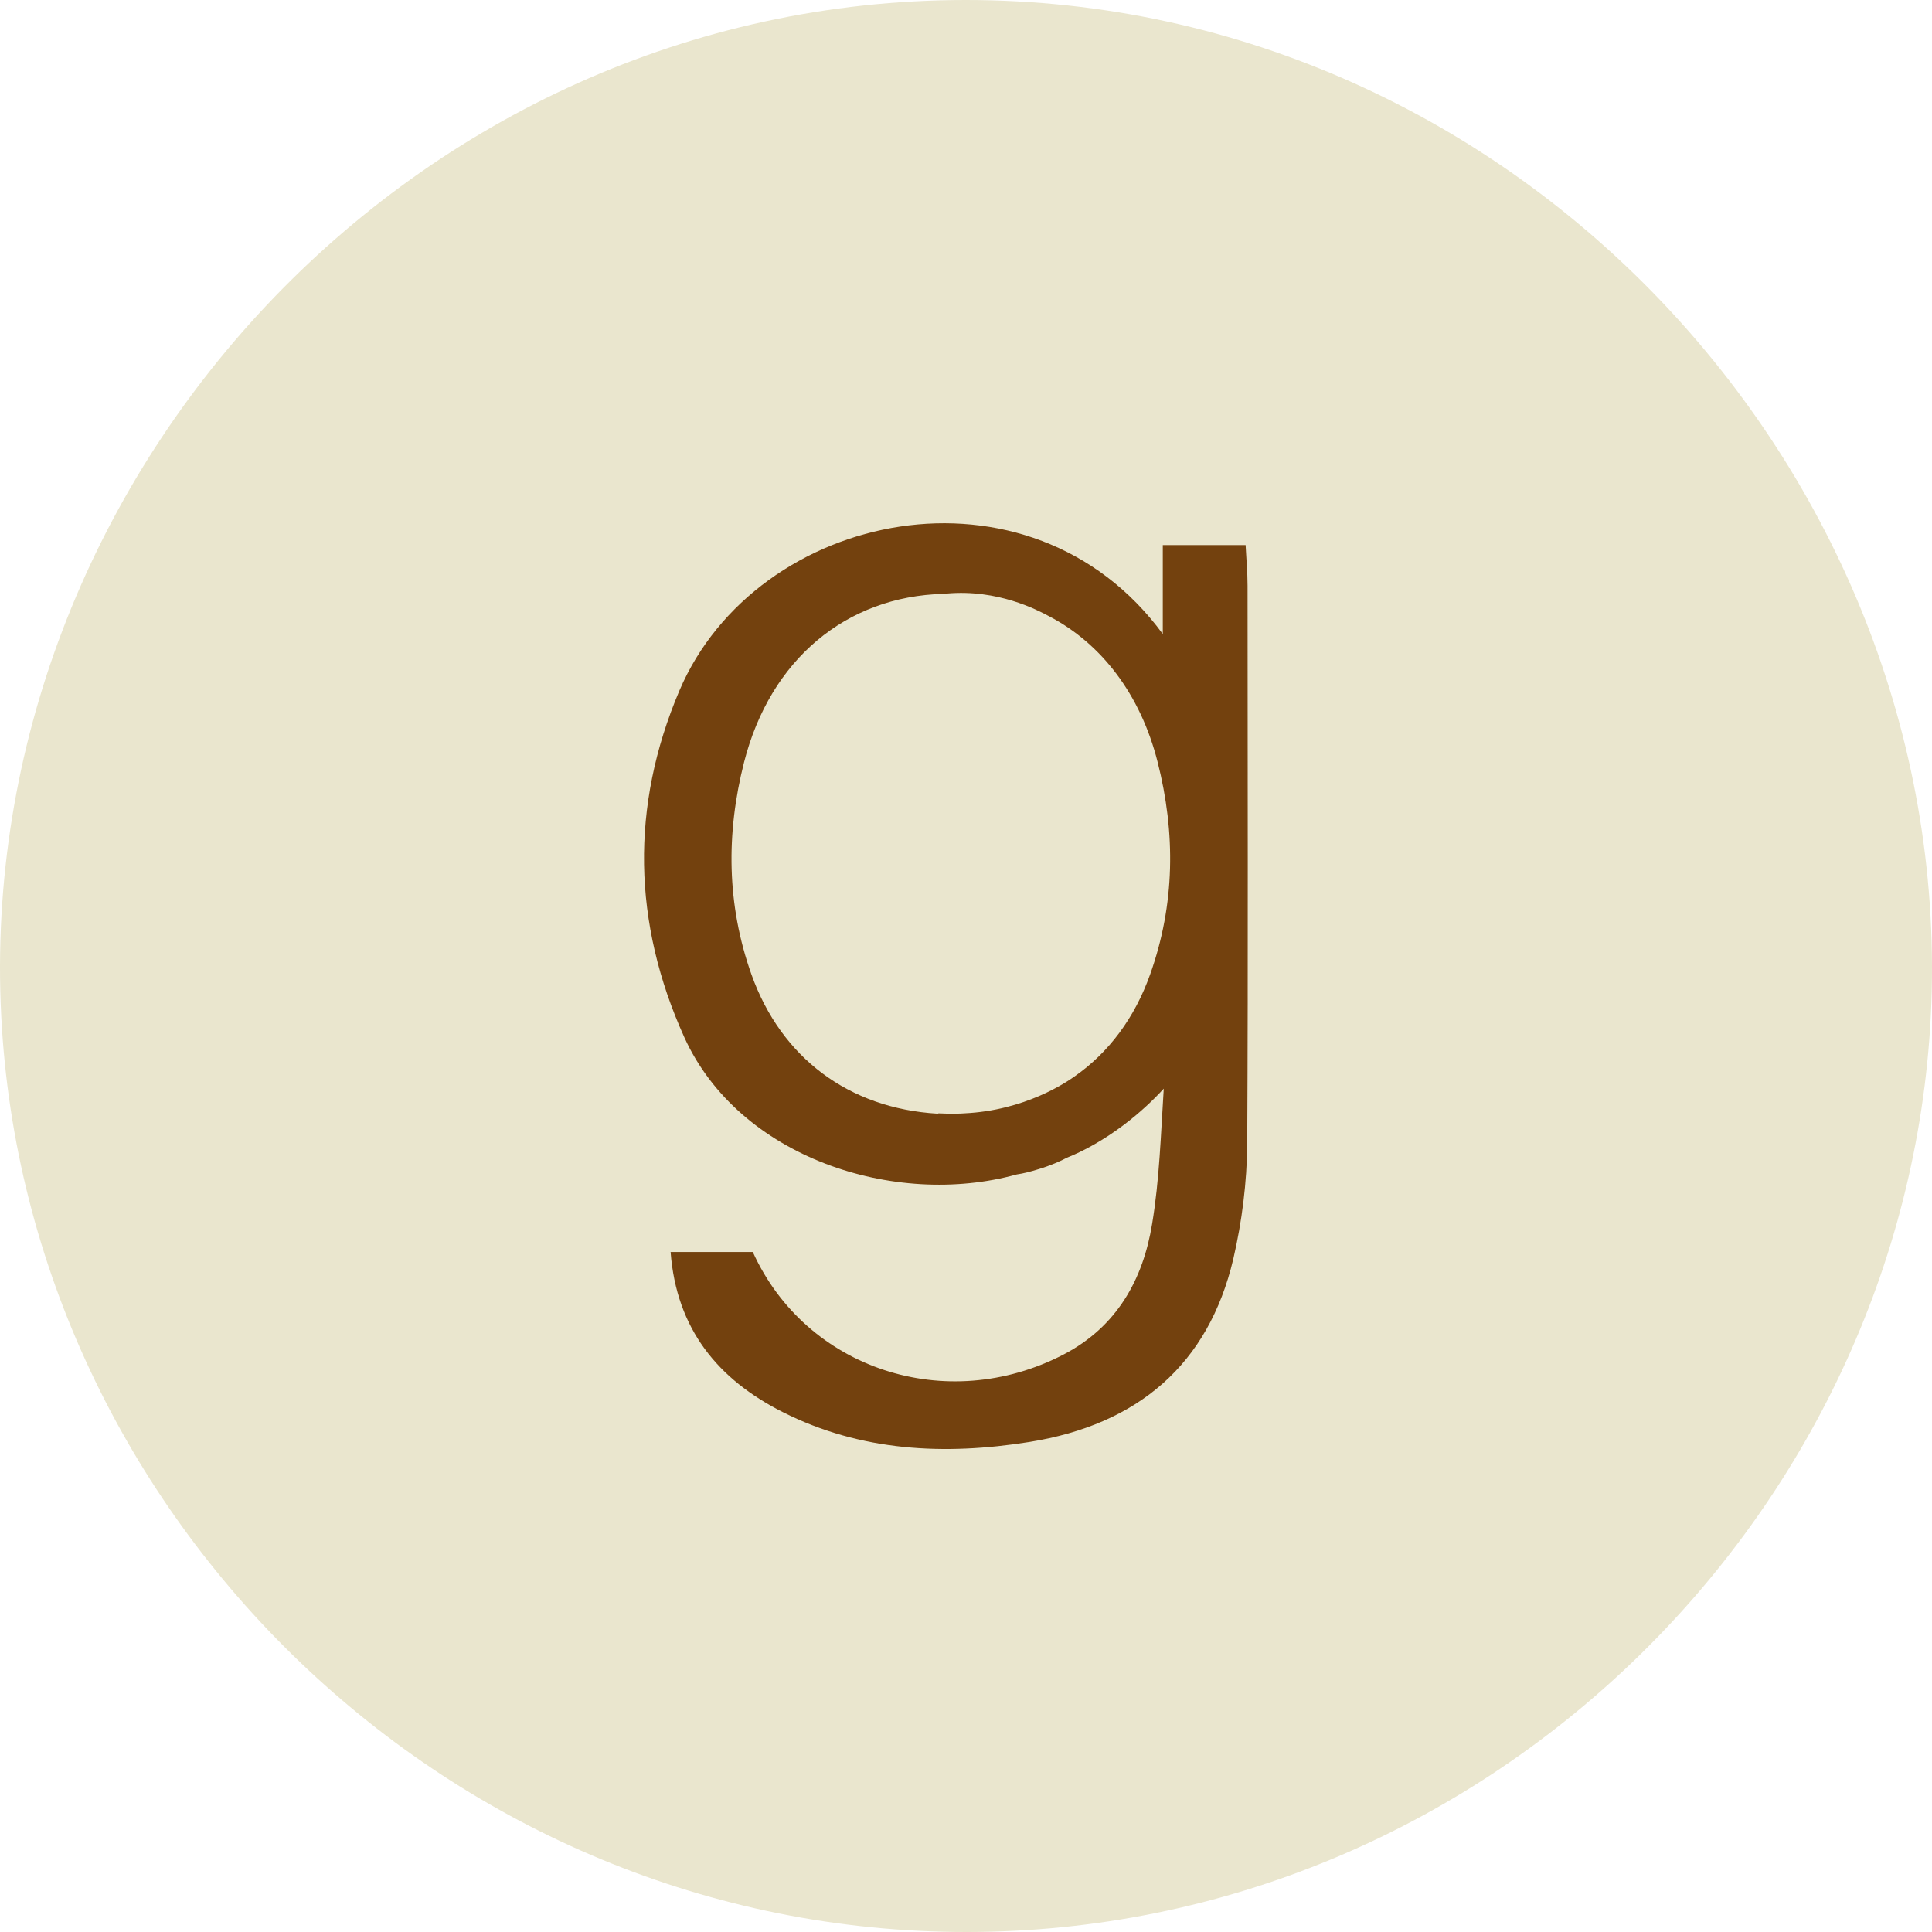 <?xml version="1.0" encoding="UTF-8"?>
<svg width="48px" height="48px" viewBox="0 0 48 48" version="1.1" xmlns="http://www.w3.org/2000/svg" xmlns:xlink="http://www.w3.org/1999/xlink">
    <!-- Generator: Sketch 55.1 (78136) - https://sketchapp.com -->
    <title>icon-goodreads</title>
    <desc>Created with Sketch.</desc>
    <g id="Page-1" stroke="none" stroke-width="1" fill="none" fill-rule="evenodd">
        <g id="Home" transform="translate(-144, -2192)" fill-rule="nonzero">
            <g id="about" transform="translate(0, 800)">
                <g id="contact-info" transform="translate(144, 1216)">
                    <g id="Group-4" transform="translate(0, 176)">
                        <g id="icon-goodreads">
                            <path d="M47.97,25.247 C47.332,37.693 36.843,47.99 24.026,48 C11.198,48.01 0.669,37.703 0.031,25.247 C-0.658,11.858 10.267,0 23.995,0 C37.734,0 48.648,11.868 47.97,25.247 Z" id="Path" fill="#EAE6CE"></path>
                            <path d="M30.995,14.549 C30.995,14.211 30.963,13.873 30.947,13.542 C30.207,13.542 29.588,13.542 28.889,13.542 C28.889,14.313 28.889,15.029 28.889,15.752 C25.585,11.246 18.792,12.669 16.879,17.16 C15.657,20.039 15.721,22.933 16.999,25.765 C18.35,28.754 22.224,30.02 25.263,29.178 C25.424,29.155 25.609,29.108 25.81,29.045 C26.099,28.958 26.348,28.848 26.509,28.762 C26.927,28.596 27.425,28.321 27.916,27.951 C28.31,27.653 28.647,27.338 28.913,27.047 C28.84,28.172 28.808,29.304 28.623,30.413 C28.398,31.782 27.755,32.962 26.421,33.654 C23.511,35.164 20.022,34.016 18.703,31.105 C18.044,31.105 17.369,31.105 16.661,31.105 C16.806,33.025 17.843,34.275 19.451,35.085 C21.388,36.061 23.462,36.163 25.577,35.825 C28.27,35.392 30.022,33.905 30.641,31.278 C30.858,30.343 30.979,29.375 30.987,28.416 C31.011,23.791 30.995,19.166 30.995,14.549 Z M28.575,24.208 C28.189,25.293 27.546,26.15 26.702,26.74 C26.493,26.89 25.464,27.59 23.961,27.66 C23.872,27.668 23.623,27.676 23.318,27.66 C23.31,27.668 23.294,27.668 23.285,27.668 C21.091,27.535 19.411,26.284 18.671,24.215 C18.052,22.477 18.036,20.708 18.486,18.938 C19.137,16.382 21.027,14.816 23.438,14.754 C23.494,14.746 23.527,14.746 23.527,14.746 C24.781,14.636 25.761,15.147 26.067,15.312 C27.361,15.988 28.334,17.247 28.76,18.93 C29.21,20.7 29.194,22.469 28.575,24.208 Z" id="Shape" fill="#73410E"></path>
                        </g>
                    </g>
                </g>
            </g>
        </g>
    </g>
</svg>